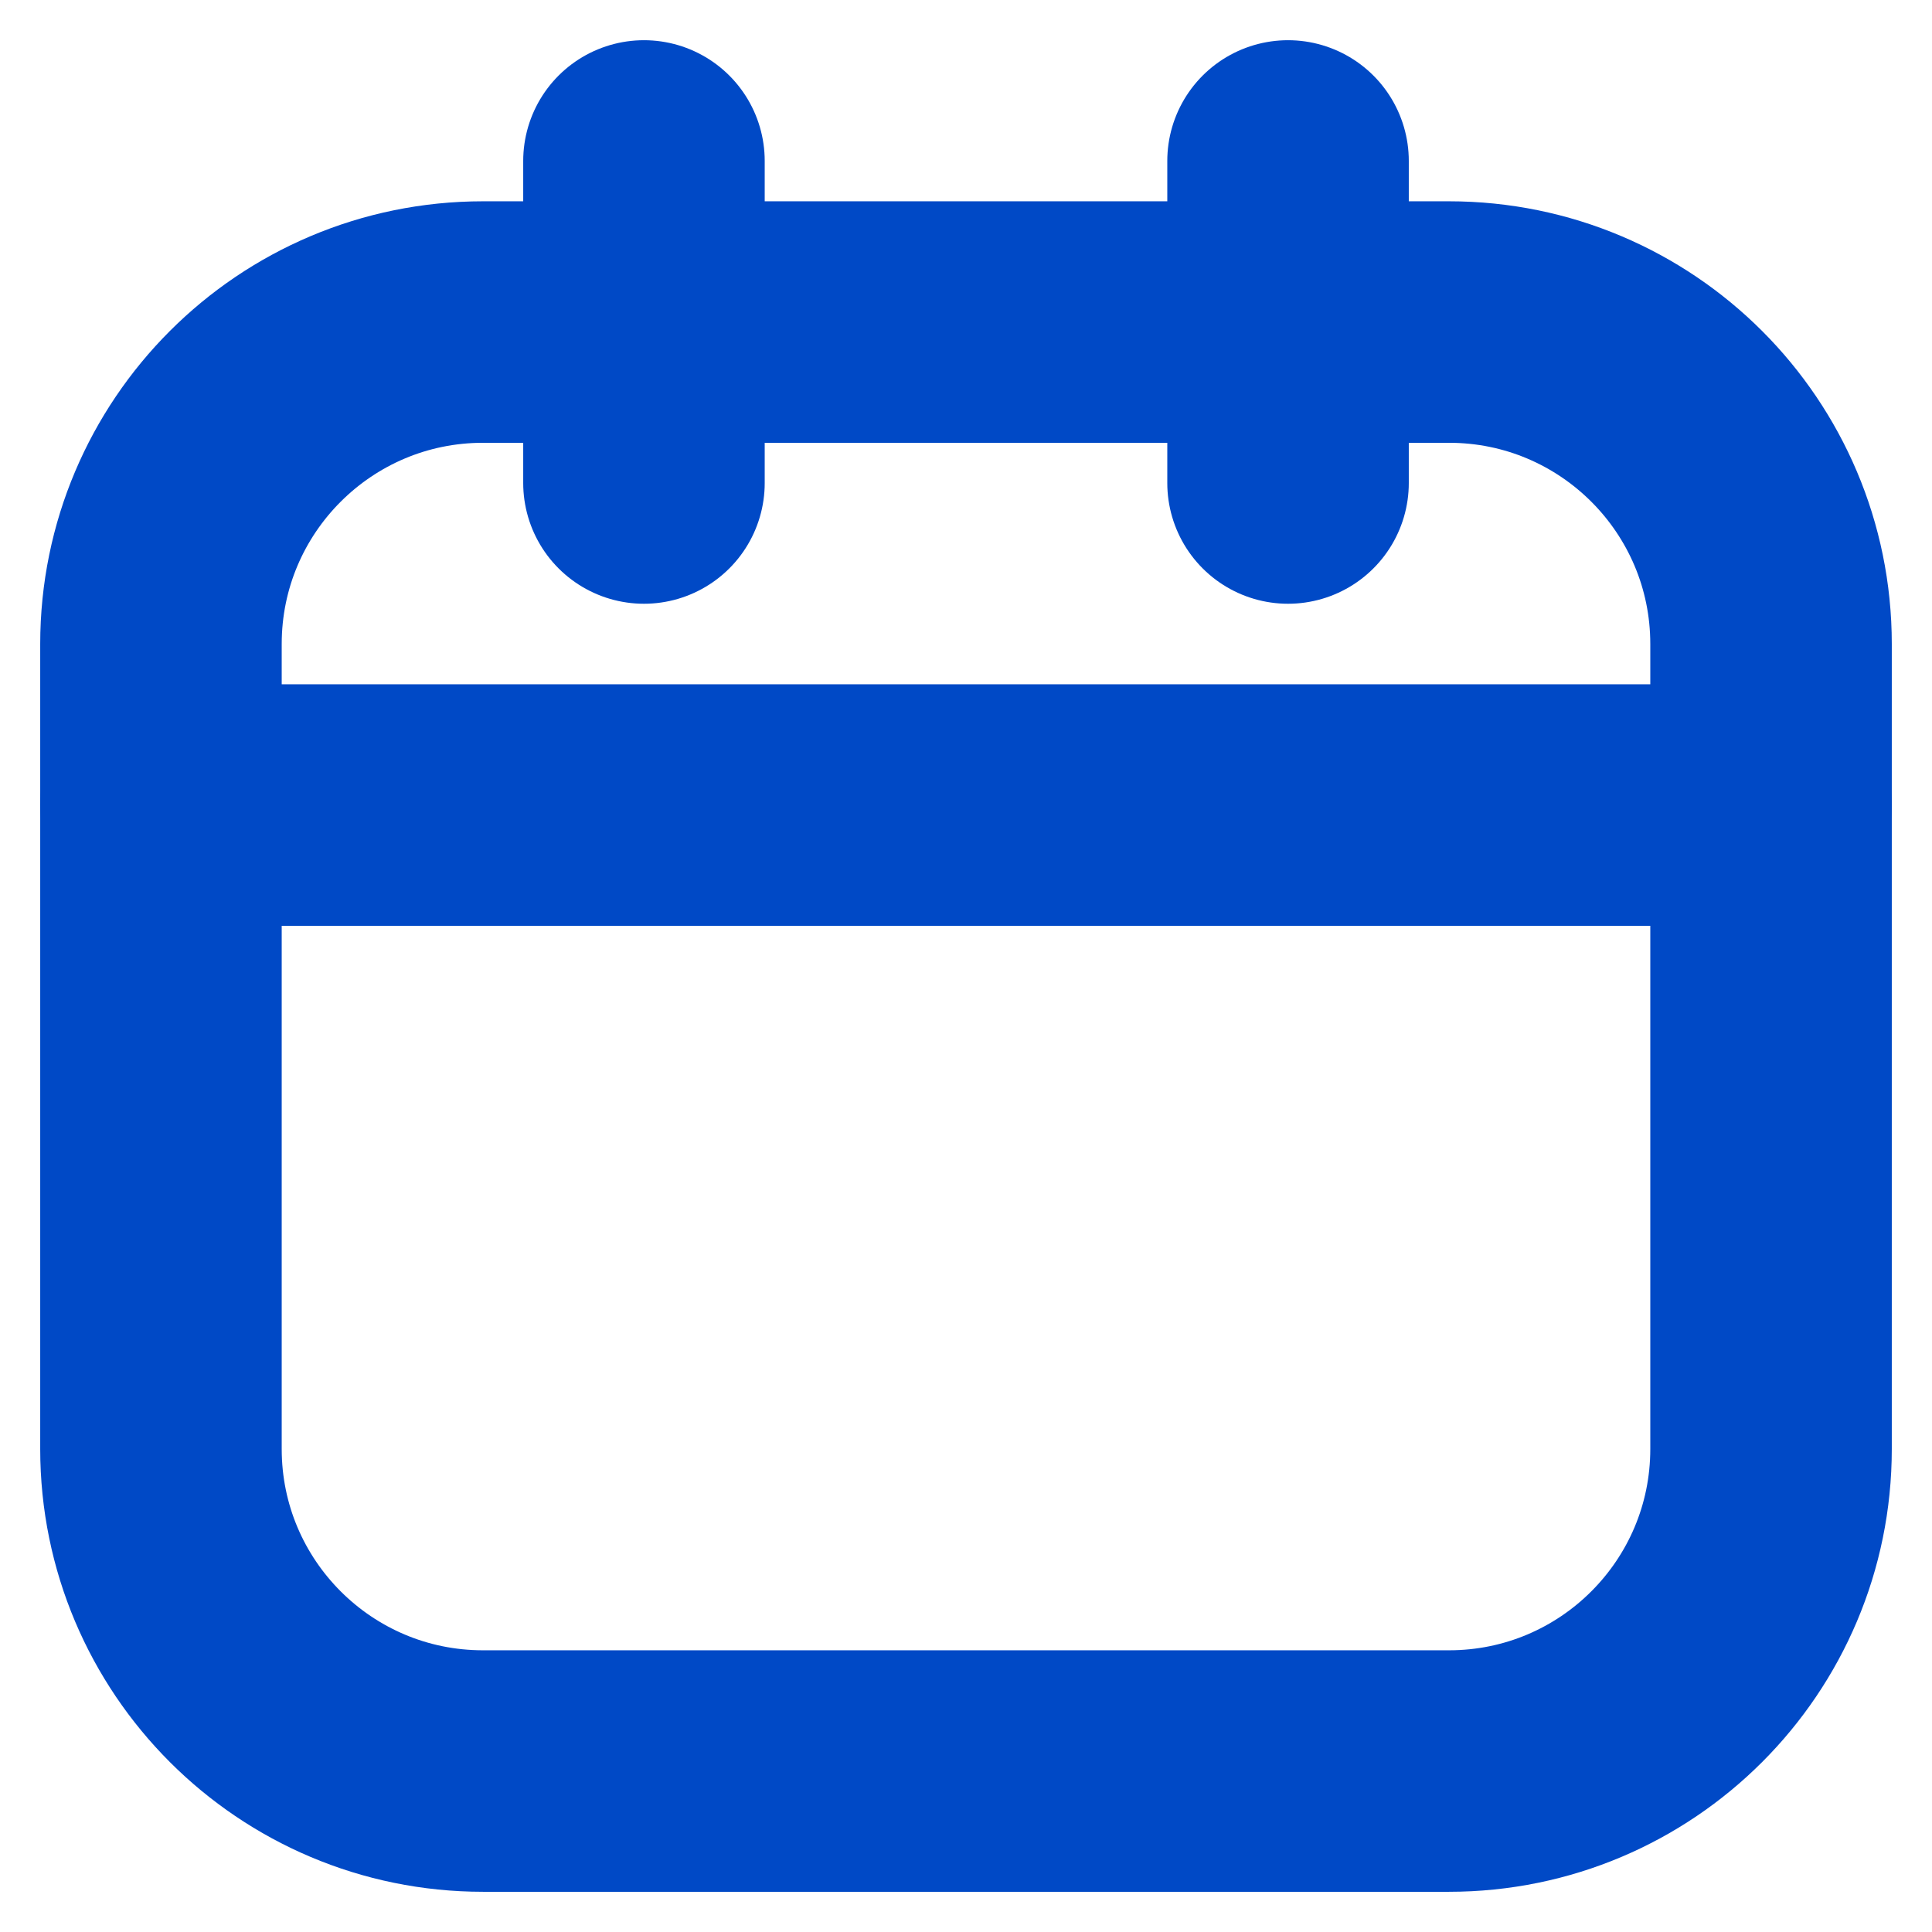 <svg width="16" height="16" viewBox="0 0 16 16" fill="none" xmlns="http://www.w3.org/2000/svg">
<g clip-path="url(#clip0_23_298)">
<path d="M12 2.667H4C2.527 2.667 1.333 3.861 1.333 5.333V12C1.333 13.473 2.527 14.667 4 14.667H12C13.473 14.667 14.667 13.473 14.667 12V5.333C14.667 3.861 13.473 2.667 12 2.667Z" stroke="#0049C6" stroke-width="2" stroke-linecap="round" stroke-linejoin="round"/>
<path d="M5.333 1.333V4" stroke="#0049C6" stroke-width="2" stroke-linecap="round" stroke-linejoin="round"/>
<path d="M10.667 1.333V4" stroke="#0049C6" stroke-width="2" stroke-linecap="round" stroke-linejoin="round"/>
<path d="M1.333 6.667H14.667" stroke="#0049C6" stroke-width="2" stroke-linecap="round" stroke-linejoin="round"/>
</g>
<defs>
<clipPath id="clip0_23_298">
<rect width="16" height="16" fill="white"/>
</clipPath>
</defs>
</svg>
